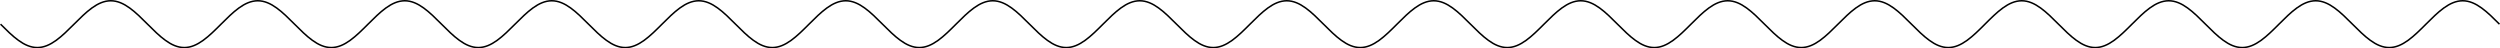 <svg viewBox="0 0 8122.321 157.017"
   version="1.1"
   xmlns="http://www.w3.org/2000/svg">
   <g transform="translate(556.799,879.189)">
      <path style="fill:none;stroke:#000000;stroke-width:5;stroke-linecap:butt;"
         d="M -555.031,-800.68 C -516.093,-761.742 -478.847,-724.672 -435.638,-724.672 -392.428,-724.672 -355.182,-761.742 -316.244,-800.68 -277.305,-839.618 -240.059,-876.689 -196.85,-876.689 -153.64,-876.689 -116.394,-839.618 -77.456,-800.68 -38.518,-761.742 -1.271,-724.672 41.938,-724.672 85.148,-724.672 122.394,-761.742 161.332,-800.68 200.27,-839.618 237.516,-876.689 280.726,-876.689 323.935,-876.689 361.182,-839.618 400.12,-800.68 439.058,-761.742 476.304,-724.672 519.514,-724.672 562.723,-724.672 599.969,-761.742 638.908,-800.68 677.846,-839.618 715.092,-876.689 758.301,-876.689 801.511,-876.689 838.757,-839.618 877.695,-800.68 916.634,-761.742 953.88,-724.672 997.089,-724.672 1040.299,-724.672 1077.545,-761.742 1116.483,-800.68 1155.421,-839.618 1192.668,-876.689 1235.877,-876.689 1279.087,-876.689 1316.333,-839.618 1355.271,-800.68 1394.209,-761.742 1431.455,-724.672 1474.665,-724.672 1517.874,-724.672 1555.121,-761.742 1594.059,-800.68 1632.997,-839.618 1670.243,-876.689 1713.453,-876.689 1756.662,-876.689 1793.909,-839.618 1832.847,-800.68 1871.785,-761.742 1909.031,-724.672 1952.241,-724.672 1995.45,-724.672 2032.696,-761.742 2071.635,-800.68 2110.573,-839.618 2147.819,-876.689 2191.028,-876.689 2234.238,-876.689 2271.484,-839.618 2310.422,-800.68 2349.36,-761.742 2386.607,-724.672 2429.816,-724.672 2473.026,-724.672 2510.272,-761.742 2549.21,-800.68 2588.148,-839.618 2625.394,-876.689 2668.604,-876.689 2711.814,-876.689 2749.06,-839.618 2787.998,-800.68 2826.936,-761.742 2864.182,-724.672 2907.392,-724.672 2950.601,-724.672 2987.848,-761.742 3026.786,-800.68 3065.724,-839.618 3102.97,-876.689 3146.18,-876.689 3189.389,-876.689 3226.635,-839.618 3265.573,-800.68 3304.512,-761.742 3341.758,-724.672 3384.967,-724.672 3428.177,-724.672 3465.423,-761.742 3504.361,-800.68 3543.3,-839.618 3580.546,-876.689 3623.755,-876.689 3666.965,-876.689 3704.211,-839.618 3743.149,-800.68 3782.087,-761.742 3819.334,-724.672 3862.543,-724.672 3905.753,-724.672 3942.999,-761.742 3981.937,-800.68 4020.875,-839.618 4058.121,-876.689 4101.331,-876.689 4144.541,-876.689 4181.787,-839.618 4220.725,-800.68 4259.663,-761.742 4296.909,-724.672 4340.118,-724.672 4383.328,-724.672 4420.574,-761.742 4459.513,-800.68 4498.451,-839.618 4535.697,-876.689 4578.907,-876.689 4622.116,-876.689 4659.362,-839.618 4698.3,-800.68 4737.239,-761.742 4774.485,-724.672 4817.694,-724.672 4860.904,-724.672 4898.15,-761.742 4937.088,-800.68 4976.026,-839.618 5013.272,-876.689 5056.482,-876.689 5099.692,-876.689 5136.938,-839.618 5175.876,-800.68 5214.814,-761.742 5252.06,-724.672 5295.27,-724.672 5338.479,-724.672 5375.725,-761.742 5414.664,-800.68 5453.602,-839.618 5490.848,-876.689 5534.058,-876.689 5577.267,-876.689 5614.514,-839.618 5653.451,-800.68 5692.39,-761.742 5729.636,-724.672 5772.846,-724.672 5816.055,-724.672 5853.301,-761.742 5892.239,-800.68 5931.178,-839.618 5968.424,-876.689 6011.633,-876.689 6054.843,-876.689 6092.089,-839.618 6131.027,-800.68 6169.965,-761.742 6207.212,-724.672 6250.421,-724.672 6293.631,-724.672 6330.877,-761.742 6369.815,-800.68 6408.753,-839.618 6445.999,-876.689 6489.209,-876.689 6532.418,-876.689 6569.665,-839.618 6608.603,-800.68 6647.541,-761.742 6684.787,-724.672 6727.997,-724.672 6771.206,-724.672 6808.453,-761.742 6847.391,-800.68 6886.329,-839.618 6923.575,-876.689 6966.785,-876.689 7009.994,-876.689 7047.24,-839.618 7086.178,-800.68 7125.116,-761.742 7162.363,-724.672 7205.572,-724.672 7248.782,-724.672 7286.028,-761.742 7324.966,-800.68 7363.904,-839.618 7401.151,-876.689 7444.36,-876.689 7487.569,-876.689 7524.816,-839.618 7563.754,-800.68" />
   </g>
</svg>
